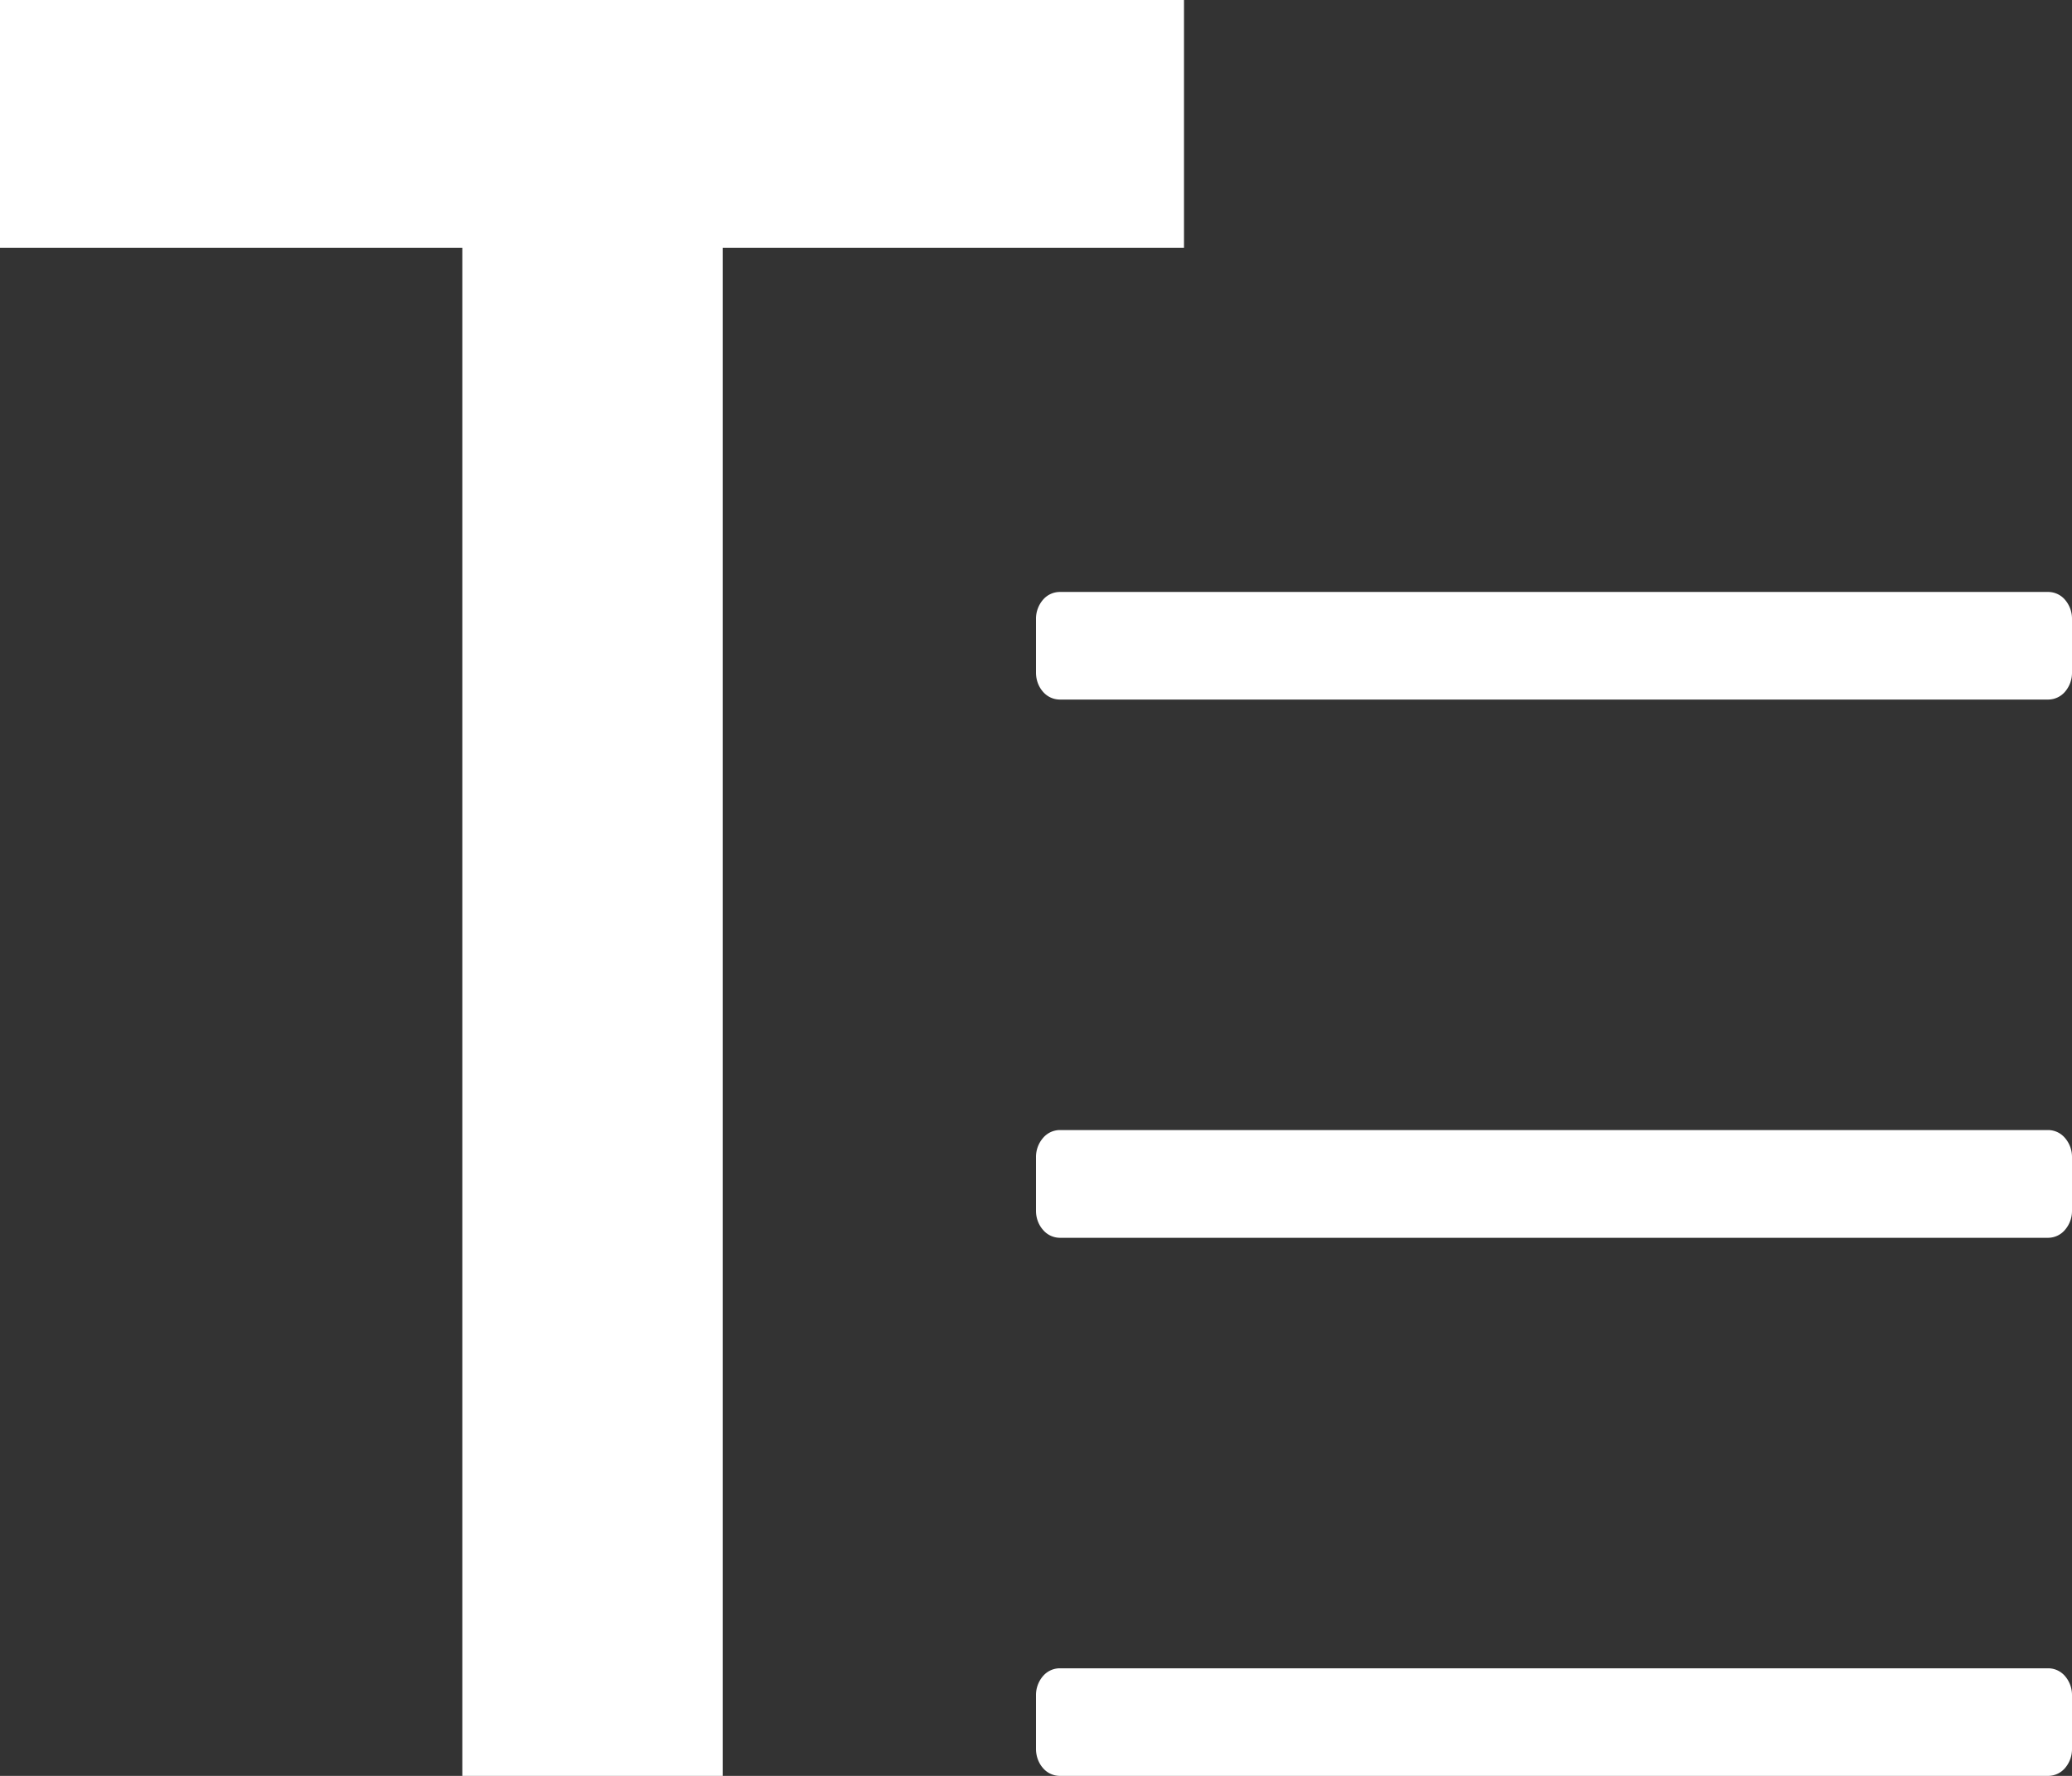 <svg width="14" height="12" viewBox="0 0 14 12" fill="none" xmlns="http://www.w3.org/2000/svg" id="text_icon" >
    <rect x="0" y="0" width="14" height="12" fill="#333333" stroke="none"/>
    <path d="M13.84 11.273H7.16a.15.15 0 0 0-.113.053.196.196 0 0 0-.047.128v.364c0 .048.017.095.047.129a.15.15 0 0 0 .112.053h6.682a.15.15 0 0 0 .112-.053.196.196 0 0 0 .047-.129v-.364a.196.196 0 0 0-.047-.128.15.15 0 0 0-.112-.053zm0-7.273H7.16a.15.15 0 0 0-.113.053.196.196 0 0 0-.047.129v.363c0 .049.017.095.047.129a.15.15 0 0 0 .112.053h6.682a.15.15 0 0 0 .112-.053.196.196 0 0 0 .047-.129v-.363a.196.196 0 0 0-.047-.129.15.15 0 0 0-.112-.053zm0 3.636H7.16a.15.15 0 0 0-.113.054.196.196 0 0 0-.047.128v.364c0 .048.017.094.047.128a.15.15 0 0 0 .112.054h6.682a.15.15 0 0 0 .112-.054.196.196 0 0 0 .047-.128v-.364a.196.196 0 0 0-.047-.128.15.15 0 0 0-.112-.054z" fill="#fff"/>
    <path d="M4.883 12H3.124V1.674H0V0h8v1.674H4.883V12z" fill="#fff"/>
</svg>
